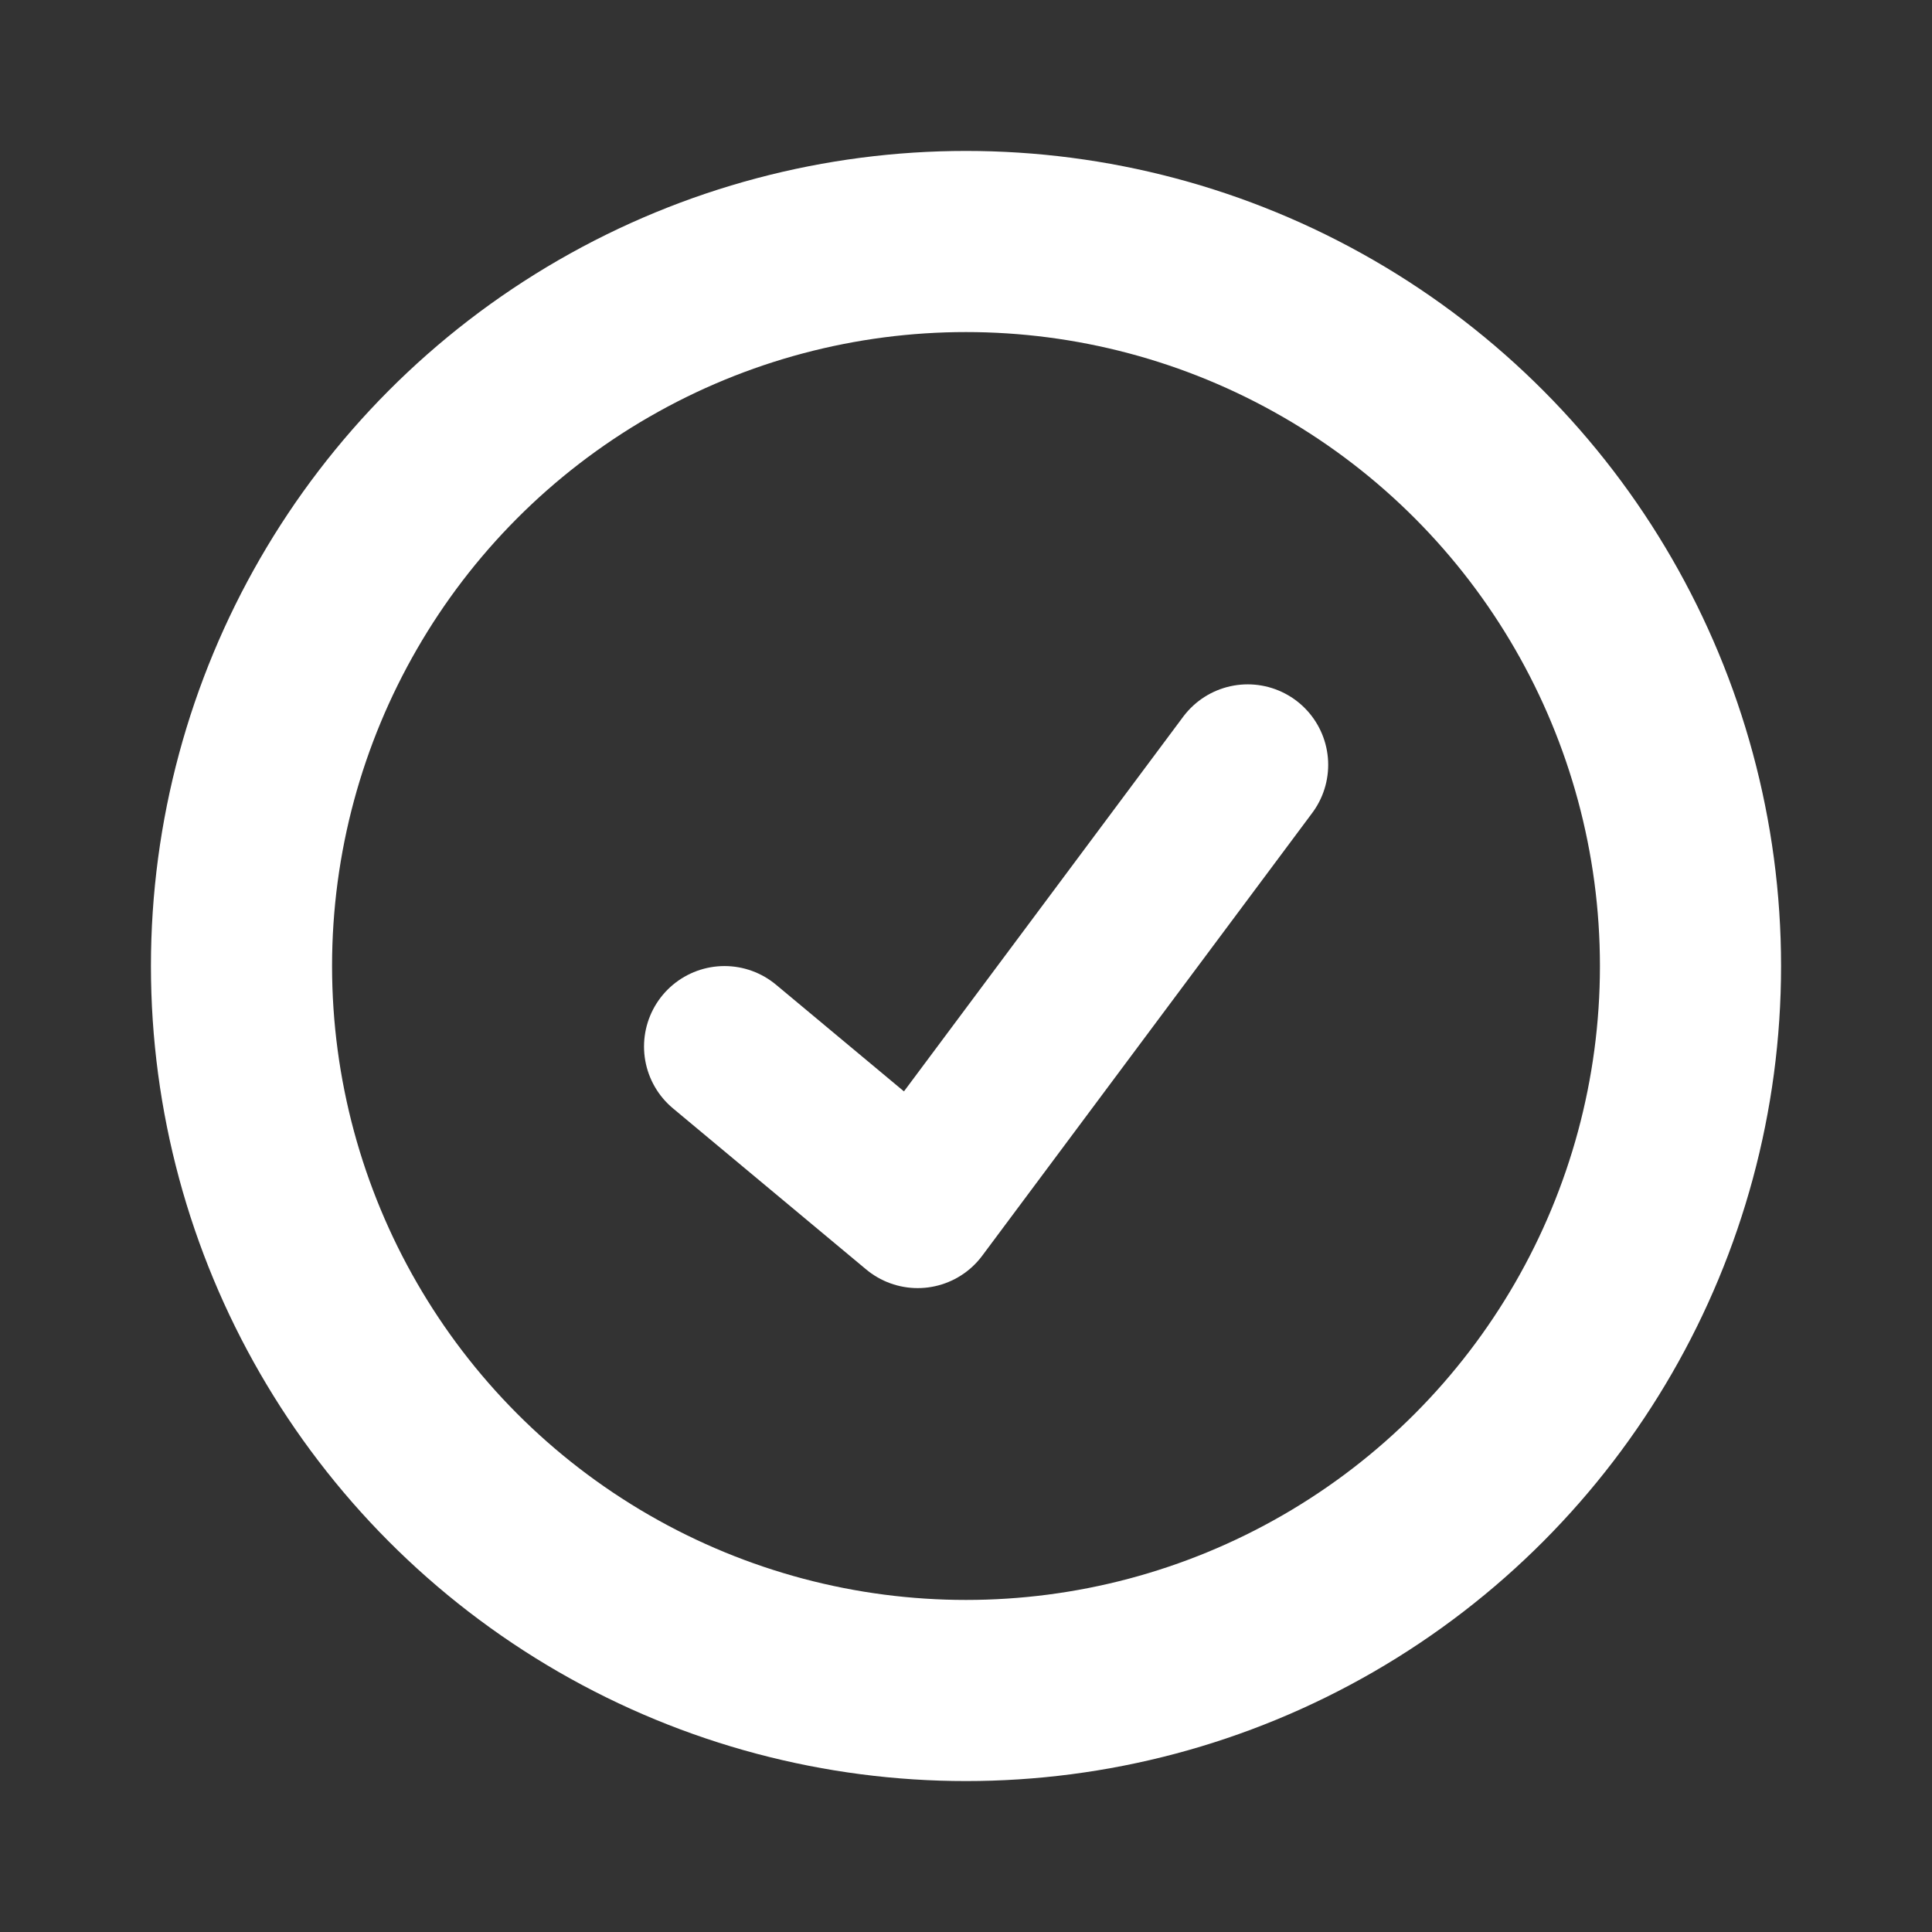 <svg width="16" height="16" viewBox="0 0 16 16" fill="none" xmlns="http://www.w3.org/2000/svg">
<rect x="0" y="0" width="16" height="16" fill="#333333" stroke="none"/>
<path d="M10.333 6.334L7.6 10.001L6 8.667" stroke="white" stroke-width="1.333" stroke-linecap="round" stroke-linejoin="round"/>
<circle cx="8" cy="8" r="6" stroke="white" stroke-width="1.5"/>
</svg>
